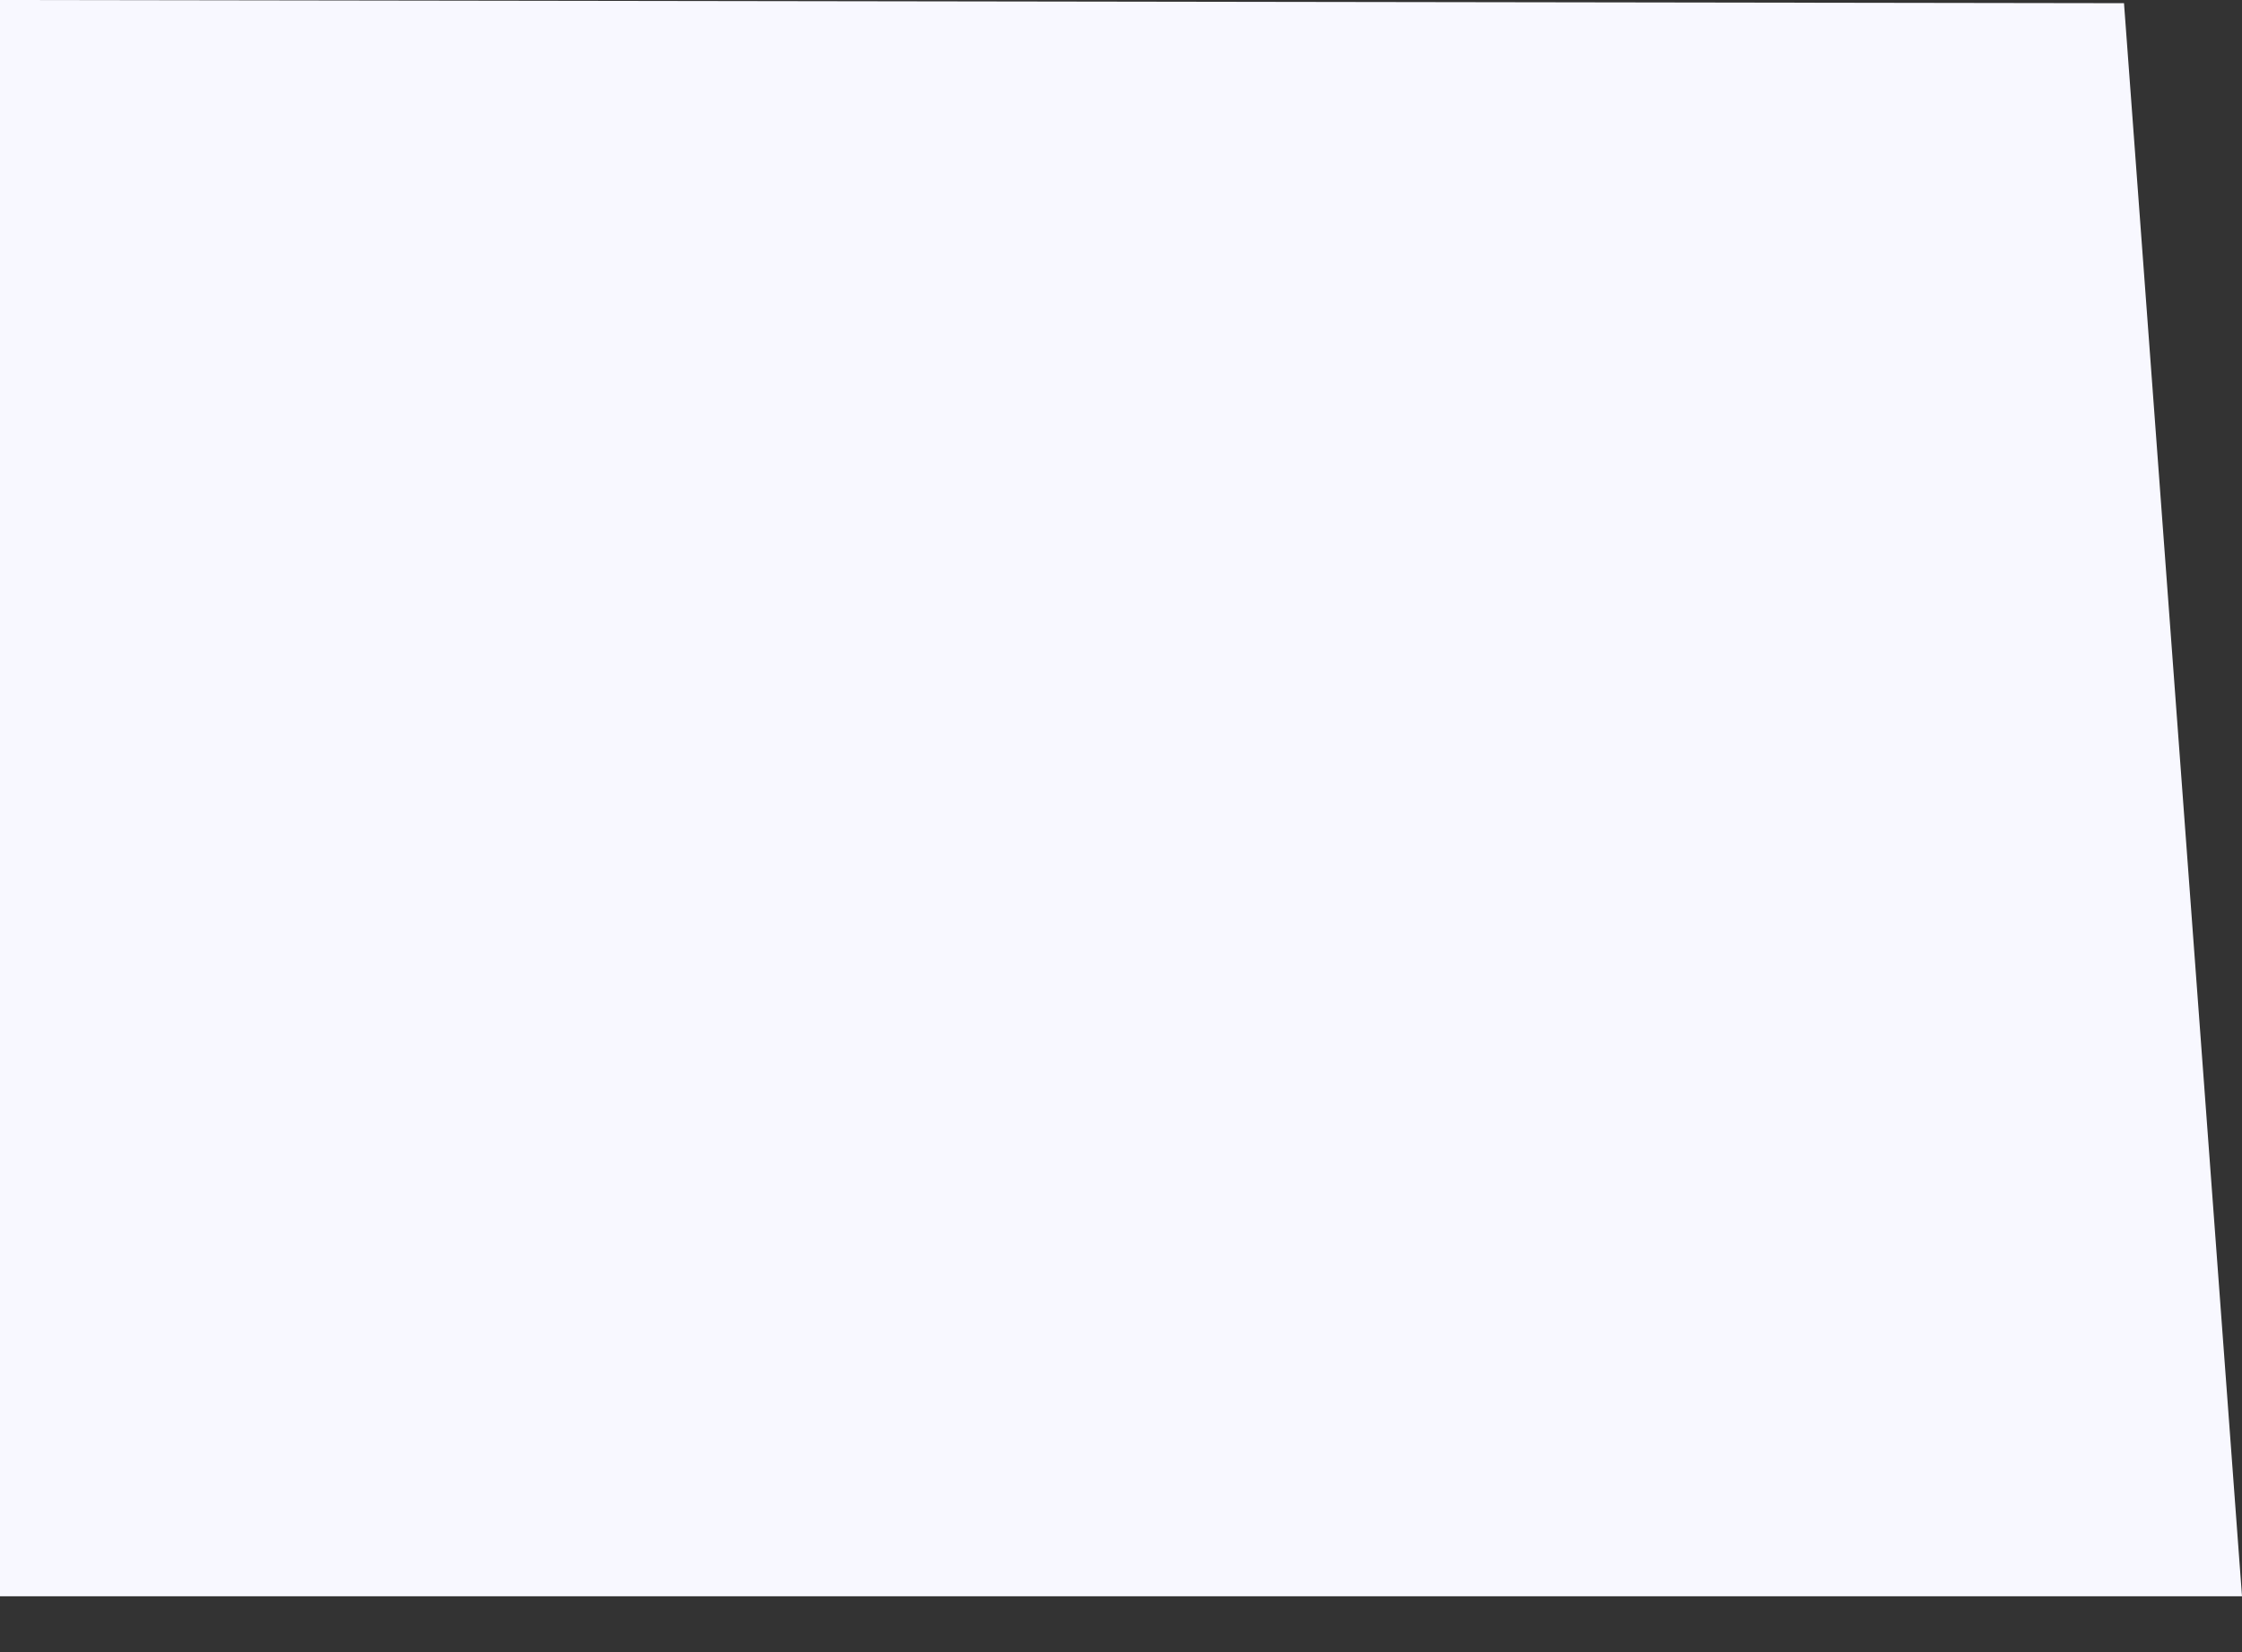<svg width="19" height="14" viewBox="0 0 19 14" fill="none" xmlns="http://www.w3.org/2000/svg">
<rect x="0" y="0" width="19" height="14" fill="#333333" stroke="none"/>
<path d="M0 13.527H19L18 0.027L0 0V13.527Z" fill="#F8F8FF"/>
</svg>
